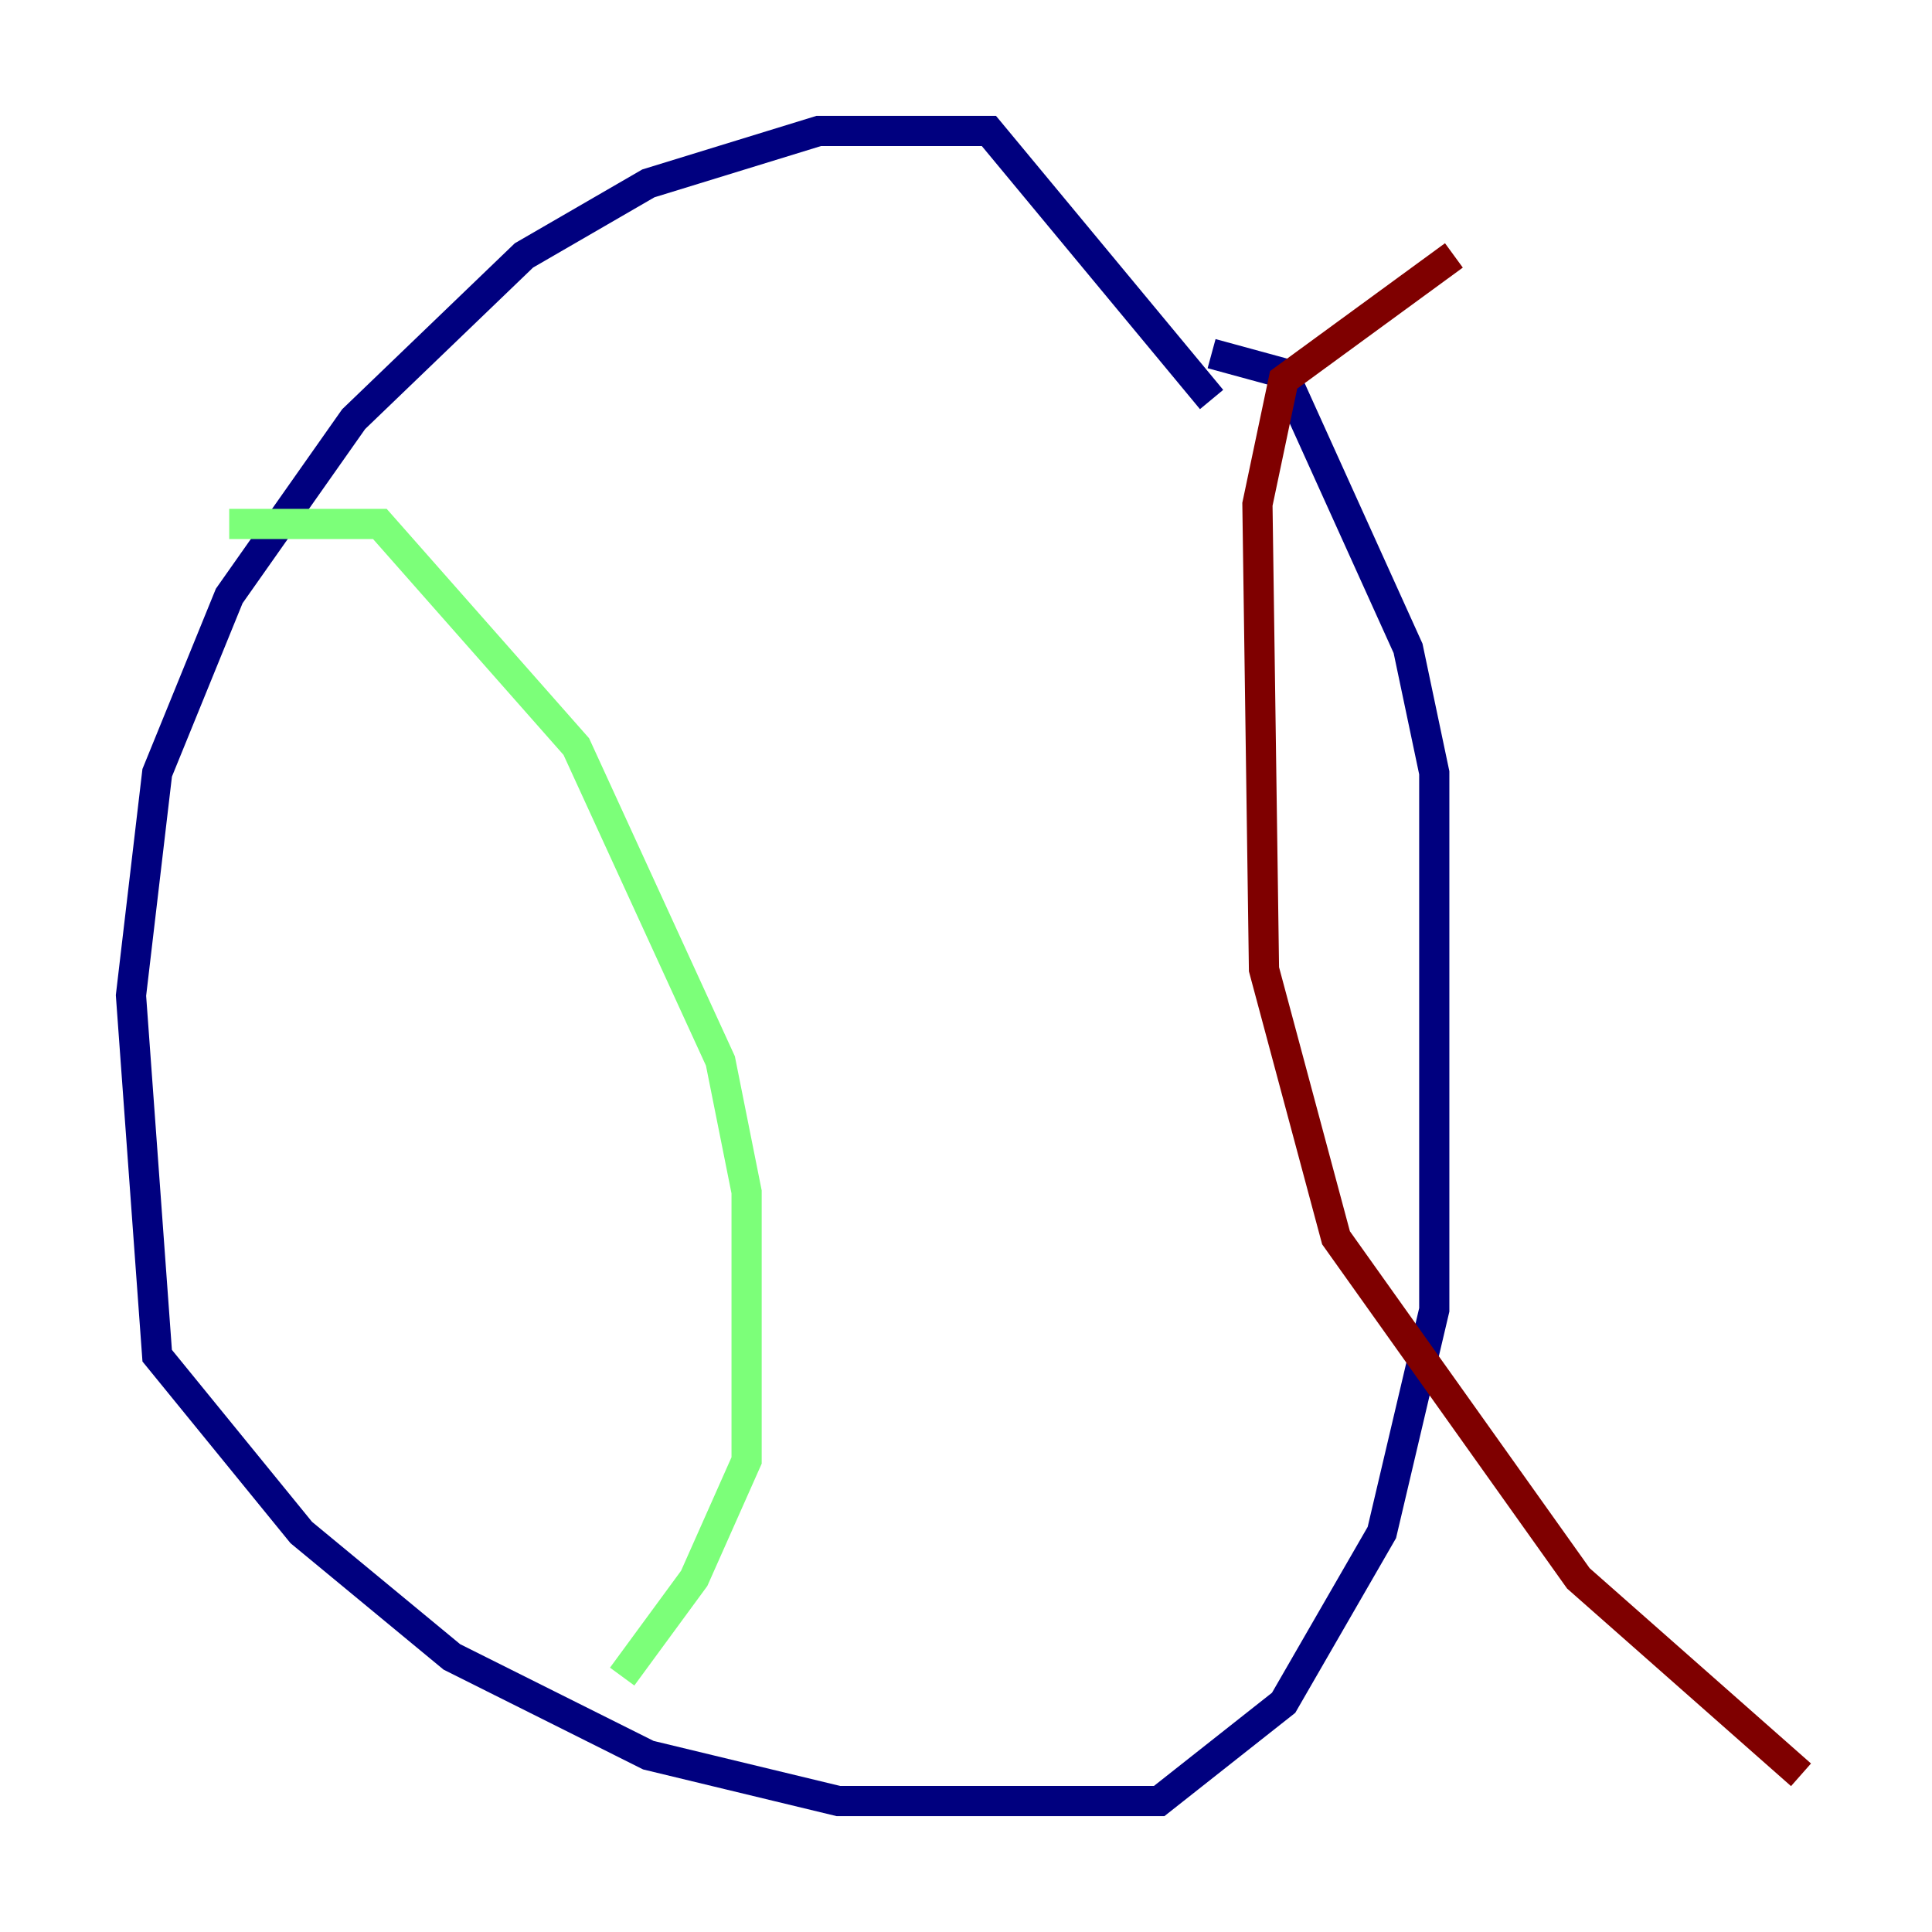 <?xml version="1.0" encoding="utf-8" ?>
<svg baseProfile="tiny" height="128" version="1.2" viewBox="0,0,128,128" width="128" xmlns="http://www.w3.org/2000/svg" xmlns:ev="http://www.w3.org/2001/xml-events" xmlns:xlink="http://www.w3.org/1999/xlink"><defs /><polyline fill="none" points="80.271,26.468 65.519,8.678 54.237,8.678 42.956,12.149 34.712,16.922 23.43,27.77 15.186,39.485 10.414,51.2 8.678,65.953 10.414,89.817 19.959,101.532 29.939,109.776 42.956,116.285 55.539,119.322 76.8,119.322 85.044,112.814 91.552,101.532 95.024,86.78 95.024,51.2 93.288,42.956 85.044,24.732 80.271,23.43" stroke="#00007f" stroke-width="2" /><polyline fill="none" points="15.186,34.712 25.166,34.712 38.183,49.464 47.729,70.291 49.464,78.969 49.464,96.759 45.993,104.57 41.22,111.078" stroke="#7cff79" stroke-width="2" /><polyline fill="none" points="96.325,16.922 85.044,25.166 83.308,33.41 83.742,64.217 88.515,82.007 104.57,104.57 119.322,117.586" stroke="#7f0000" stroke-width="2" /></svg>